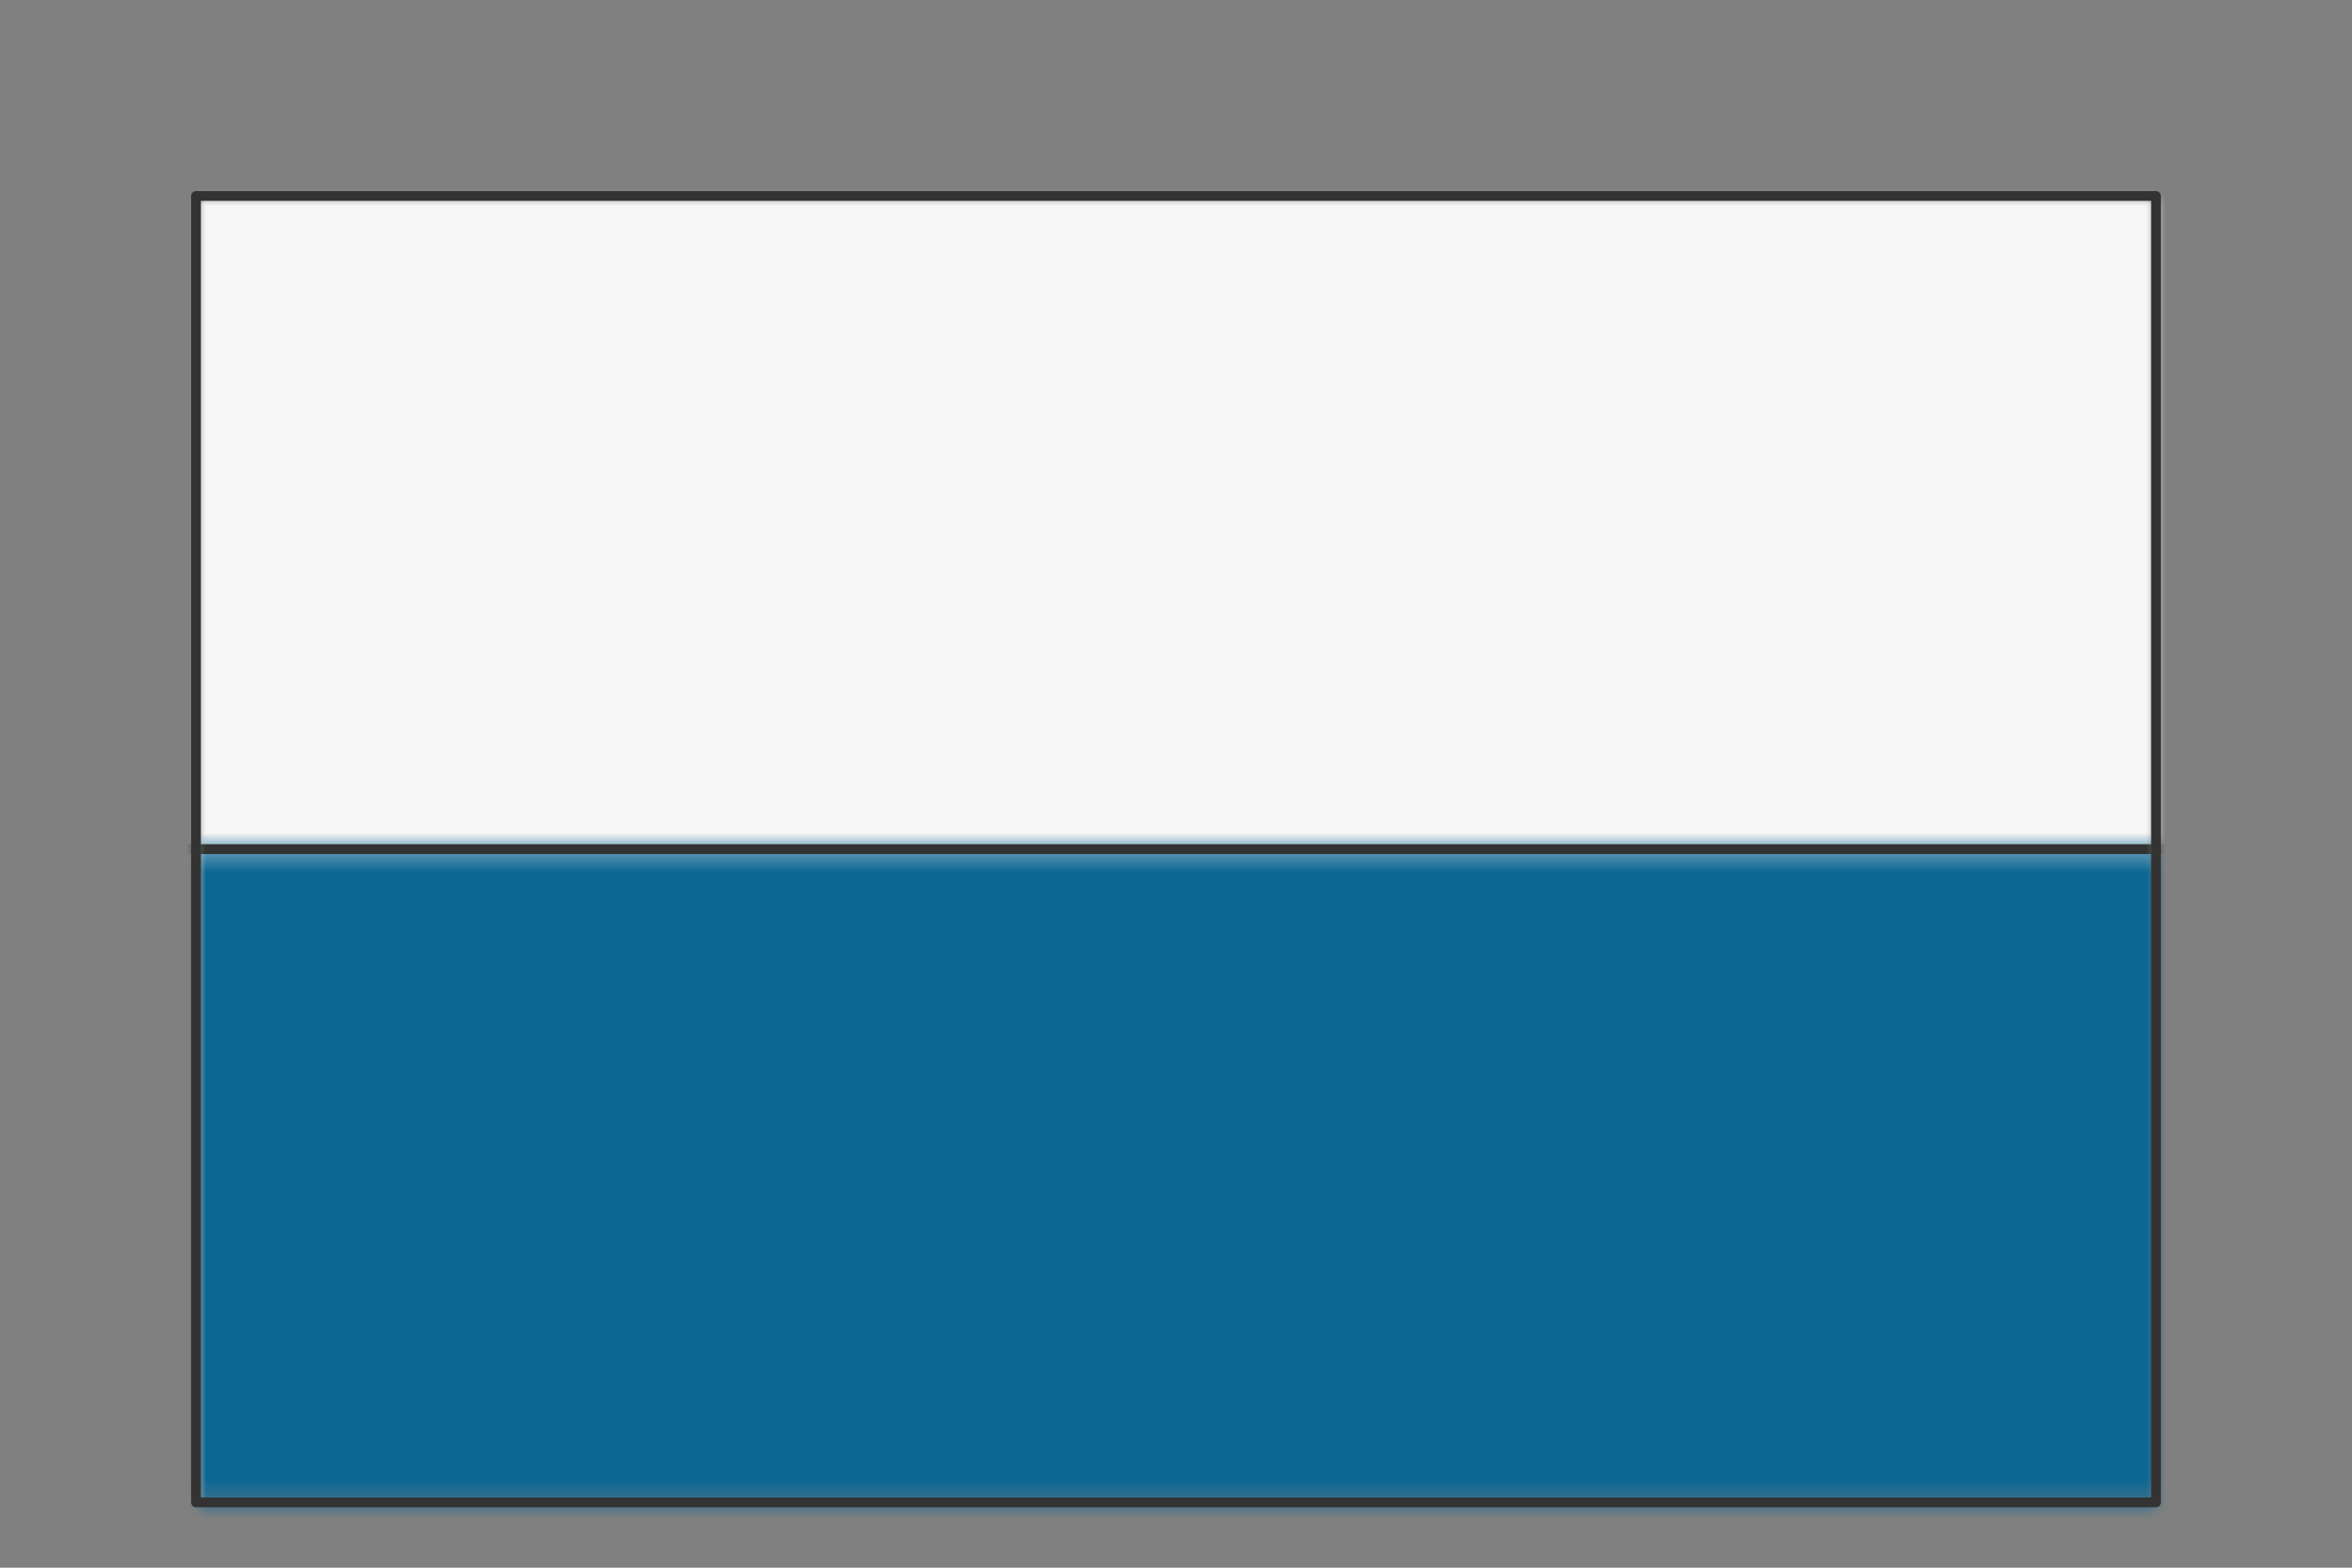 <svg preserveAspectRatio="xMidYMin slice" viewBox="0 0 120 80" xmlns="http://www.w3.org/2000/svg"><rect x="0" y="0" width="120" height="80" fill="#808080" stroke="none"/><g transform="translate(10 10)"><defs><mask id="a"><path clip-rule="evenodd" d="M0 0h100v66.667H0z" fill-rule="evenodd" fill="#fff"/></mask></defs><g mask="url(#a)"><path d="M0 0h100v66.667H0z" fill-rule="evenodd" fill="#f0f0f0"/><defs><mask id="b"><path clip-rule="evenodd" d="M-31 33.333h1031V-1000h-2000V33.333h969z" fill-rule="evenodd" fill="#fff"/><path d="M-31 33.333h1031V-1000h-2000V33.333h969z" fill="none" stroke-width=".1" stroke="#fff"/></mask></defs><g mask="url(#b)"><path fill="#f6f6f6" style="cursor:pointer" d="M-1000-1000h2000v2000h-2000z"/></g><defs><mask id="c"><path clip-rule="evenodd" d="M-31 33.333h1031V1000h-2000V33.333h969z" fill-rule="evenodd" fill="#fff"/></mask></defs><g mask="url(#c)"><path fill="#0c6793" style="cursor:pointer" d="M-1000-1000h2000v2000h-2000z"/></g><path d="M-31 33.333h162" fill="none" stroke-linecap="round" stroke-linejoin="round" stroke-width=".5" stroke="#333"/></g><path d="M0 0h100v66.667H0z" fill="none" stroke-linecap="round" stroke-linejoin="round" stroke-width=".5" stroke="#333"/></g></svg>